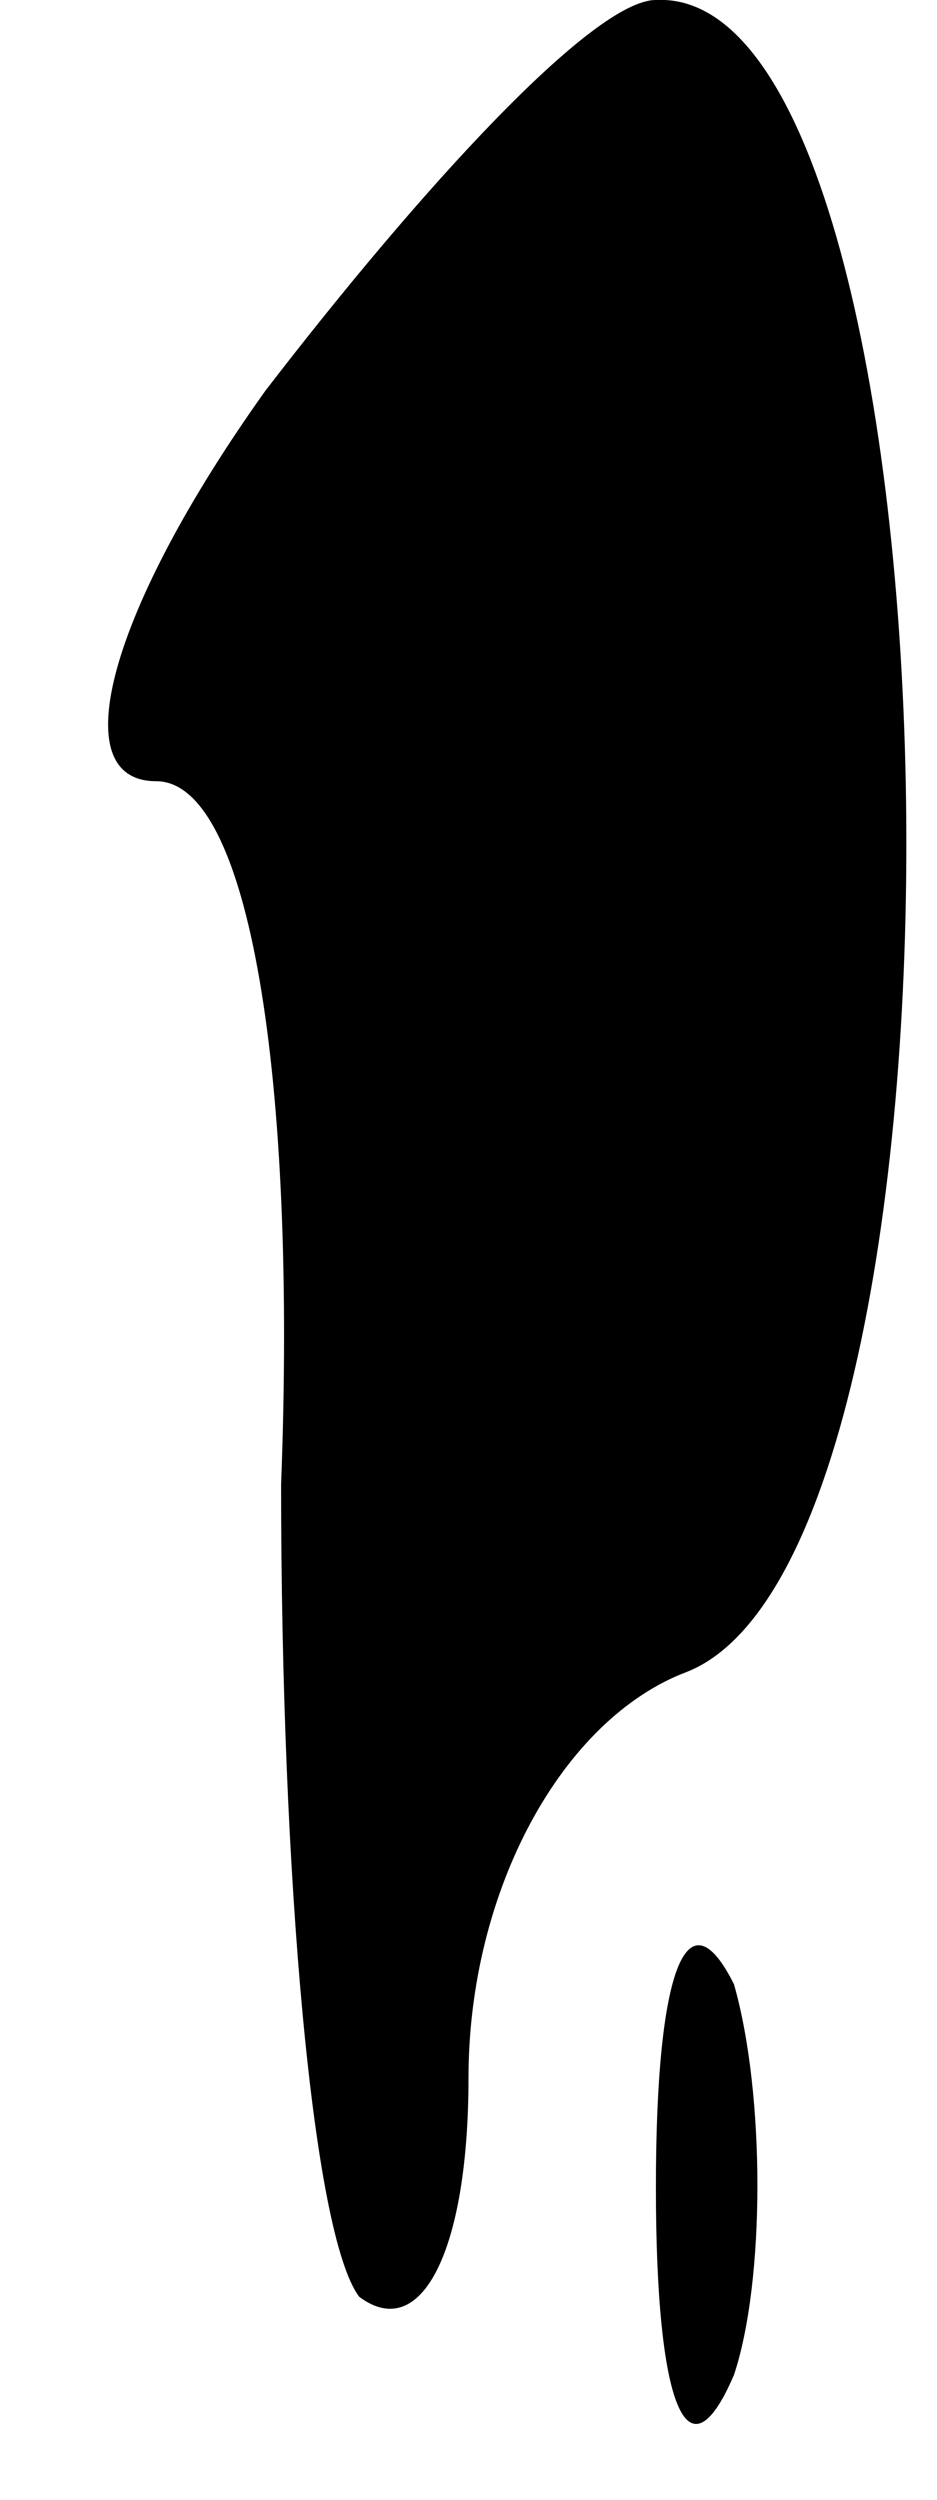 <?xml version="1.0" standalone="no"?>
<!DOCTYPE svg PUBLIC "-//W3C//DTD SVG 20010904//EN"
 "http://www.w3.org/TR/2001/REC-SVG-20010904/DTD/svg10.dtd">
<svg version="1.0" xmlns="http://www.w3.org/2000/svg"
 width="6pt" height="16pt" viewBox="0 0 6 16"
 preserveAspectRatio="xMidYMid meet">
<g transform="translate(0,16) scale(0.1,-0.1)"
fill="#000000" stroke="none">
<path fill="#000000" stroke="none" d="M17 135 c-10 -14 -13 -25 -7 -25 6 0 9
-19 8 -45 0 -25 2 -48 5 -52 4 -3 7 3 7 14 0 12 6 23 14 26 20 8 18 108 -2
107 -4 0 -15 -12 -25 -25z"/>
<path fill="#000000" stroke="none" d="M42 20 c0 -14 2 -19 5 -12 2 6 2 18 0
25 -3 6 -5 1 -5 -13z"/>
</g>
</svg>
